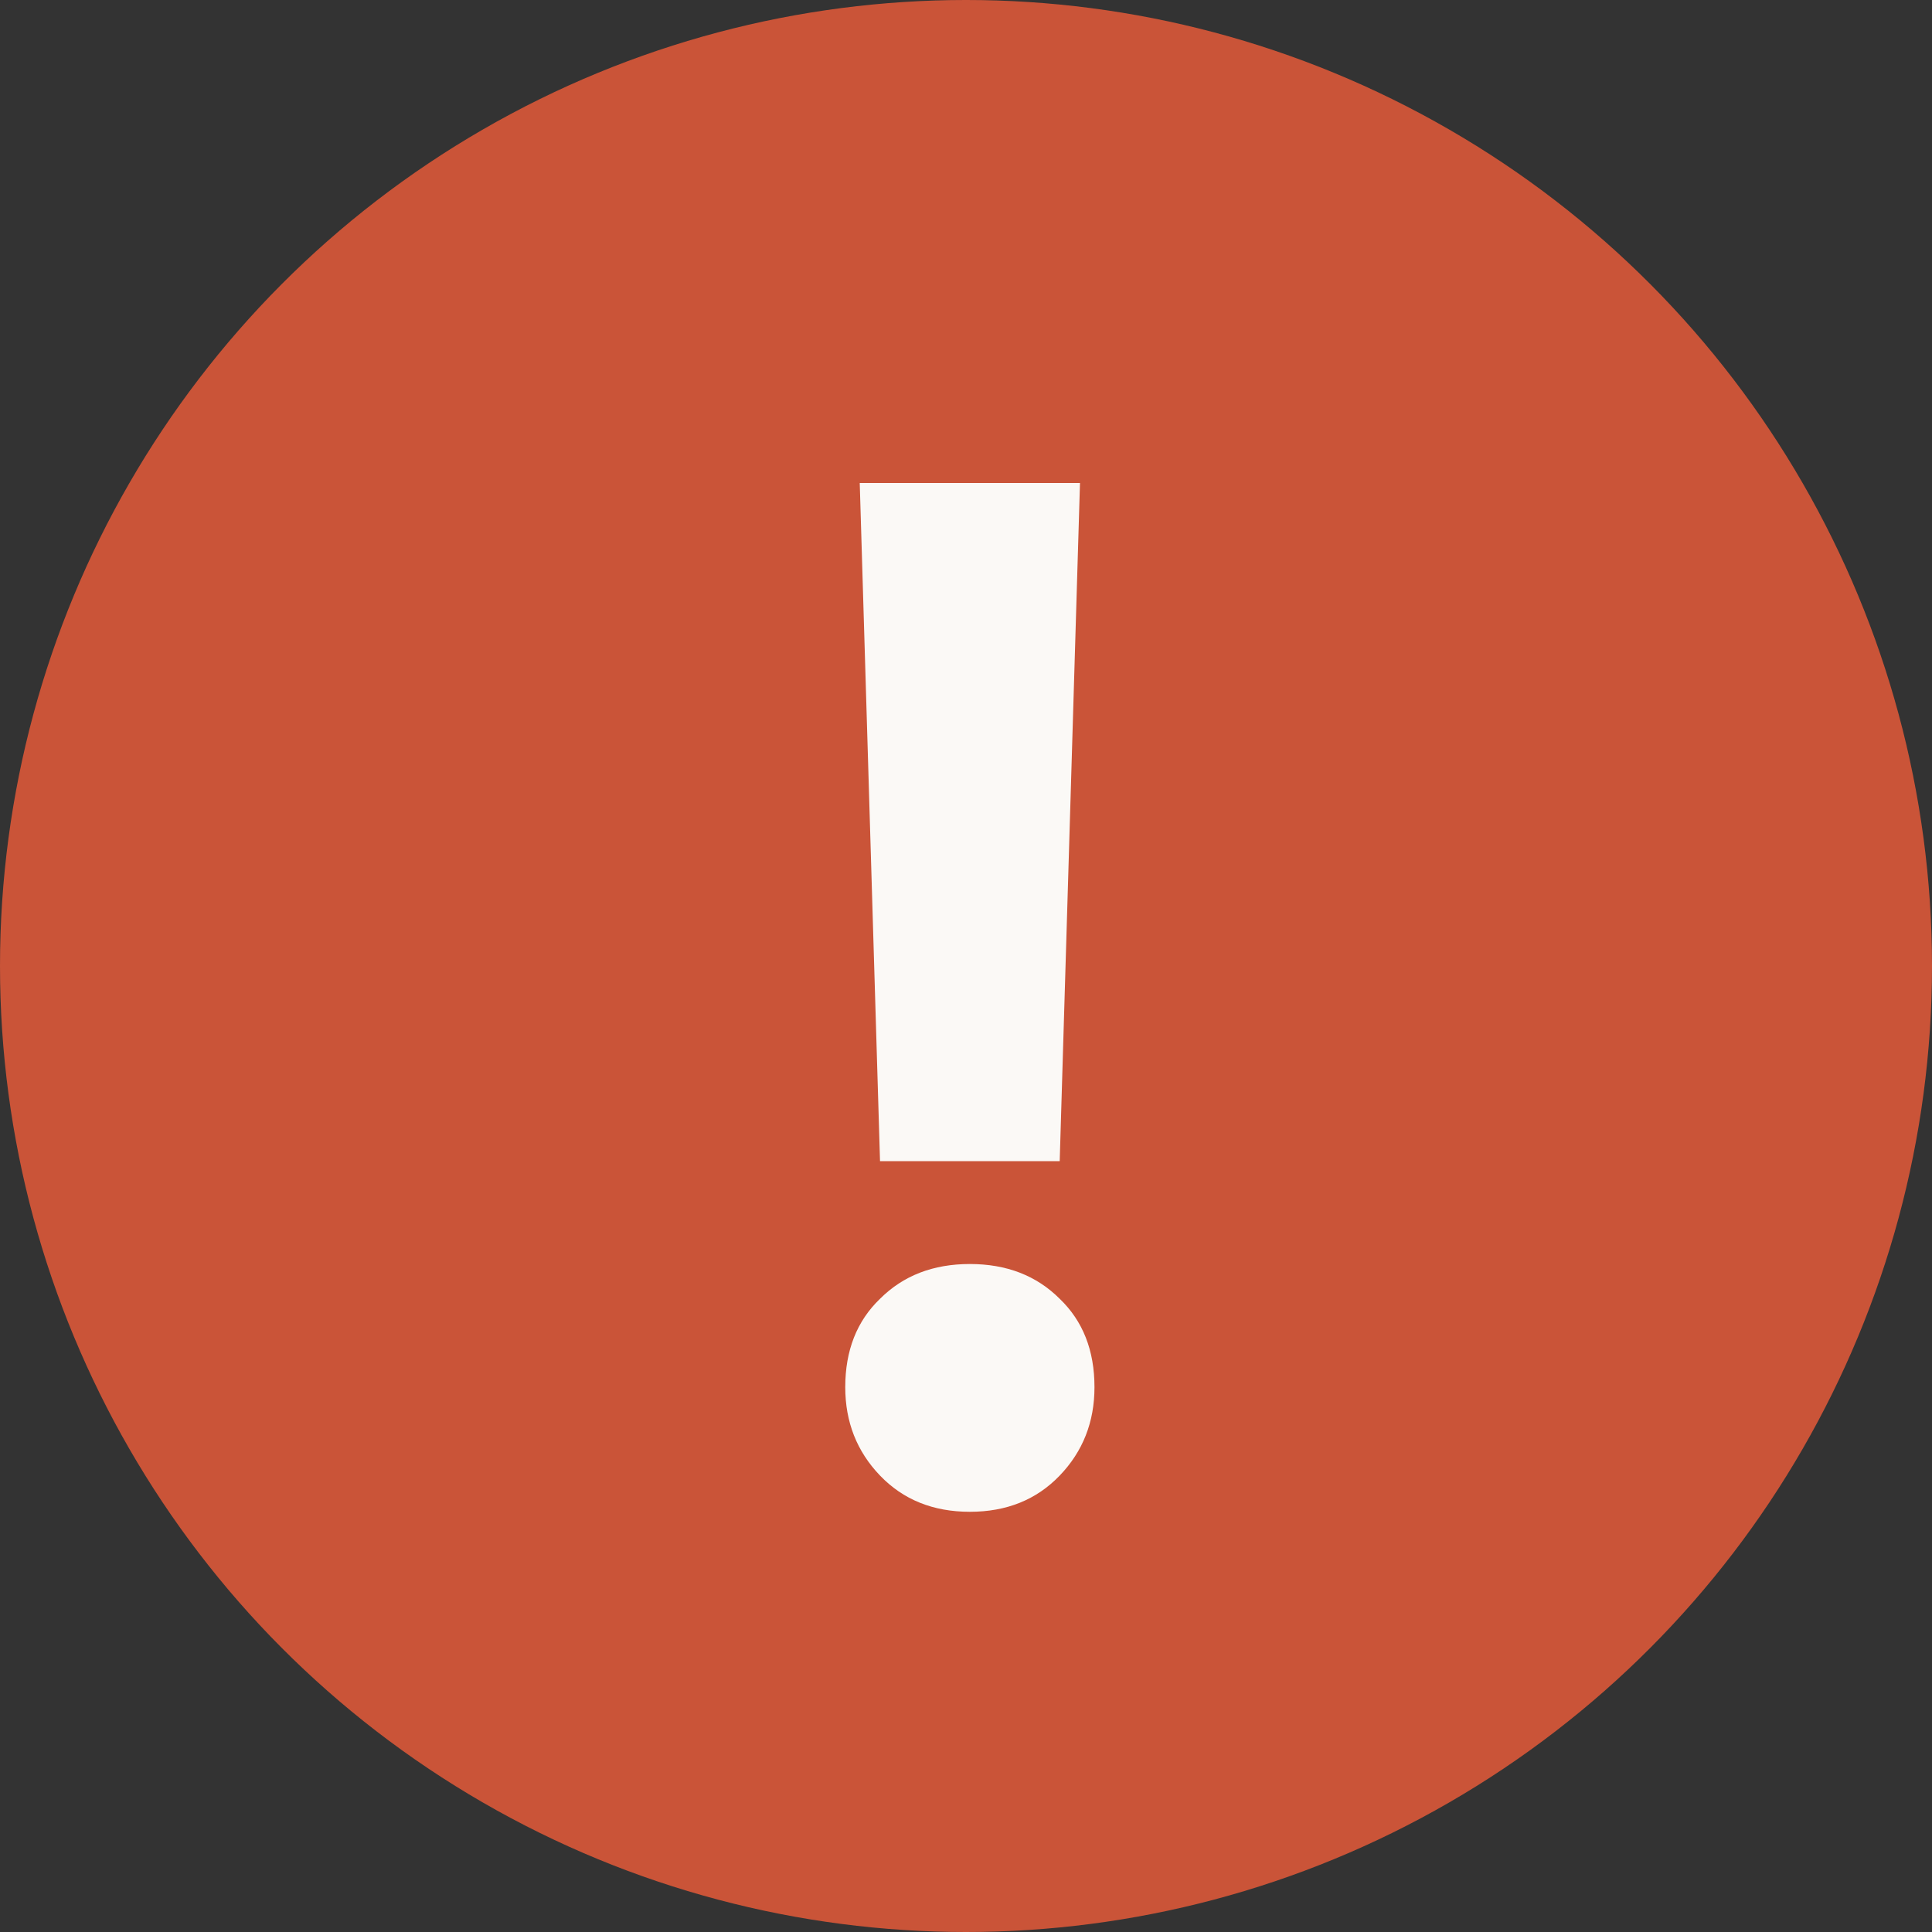 
<svg width="24px" height="24px" viewBox="0 0 24 24" version="1.1" xmlns="http://www.w3.org/2000/svg" xmlns:xlink="http://www.w3.org/1999/xlink">
    <rect x="0" y="0" width="24" height="24" fill="#333333" stroke="none"/>
    <g id="Page-1" stroke="none" stroke-width="1" fill="none" fill-rule="evenodd">
        <g id="icon-warning" fill-rule="nonzero">
            <circle id="Oval" fill="#CA5438" cx="12" cy="12" r="12"></circle>
            <path d="M13.164,14.424 L10.932,14.424 L10.68,6 L13.416,6 L13.164,14.424 Z M10.5,17.232 C10.5,16.776 10.644,16.41 10.932,16.134 C11.22,15.846 11.592,15.702 12.048,15.702 C12.504,15.702 12.876,15.846 13.164,16.134 C13.452,16.41 13.596,16.776 13.596,17.232 C13.596,17.664 13.452,18.03 13.164,18.33 C12.876,18.63 12.504,18.78 12.048,18.78 C11.592,18.78 11.22,18.63 10.932,18.33 C10.644,18.03 10.5,17.664 10.5,17.232 Z" id="Shape" fill="#FBF9F6"></path>
        </g>
    </g>
</svg>
